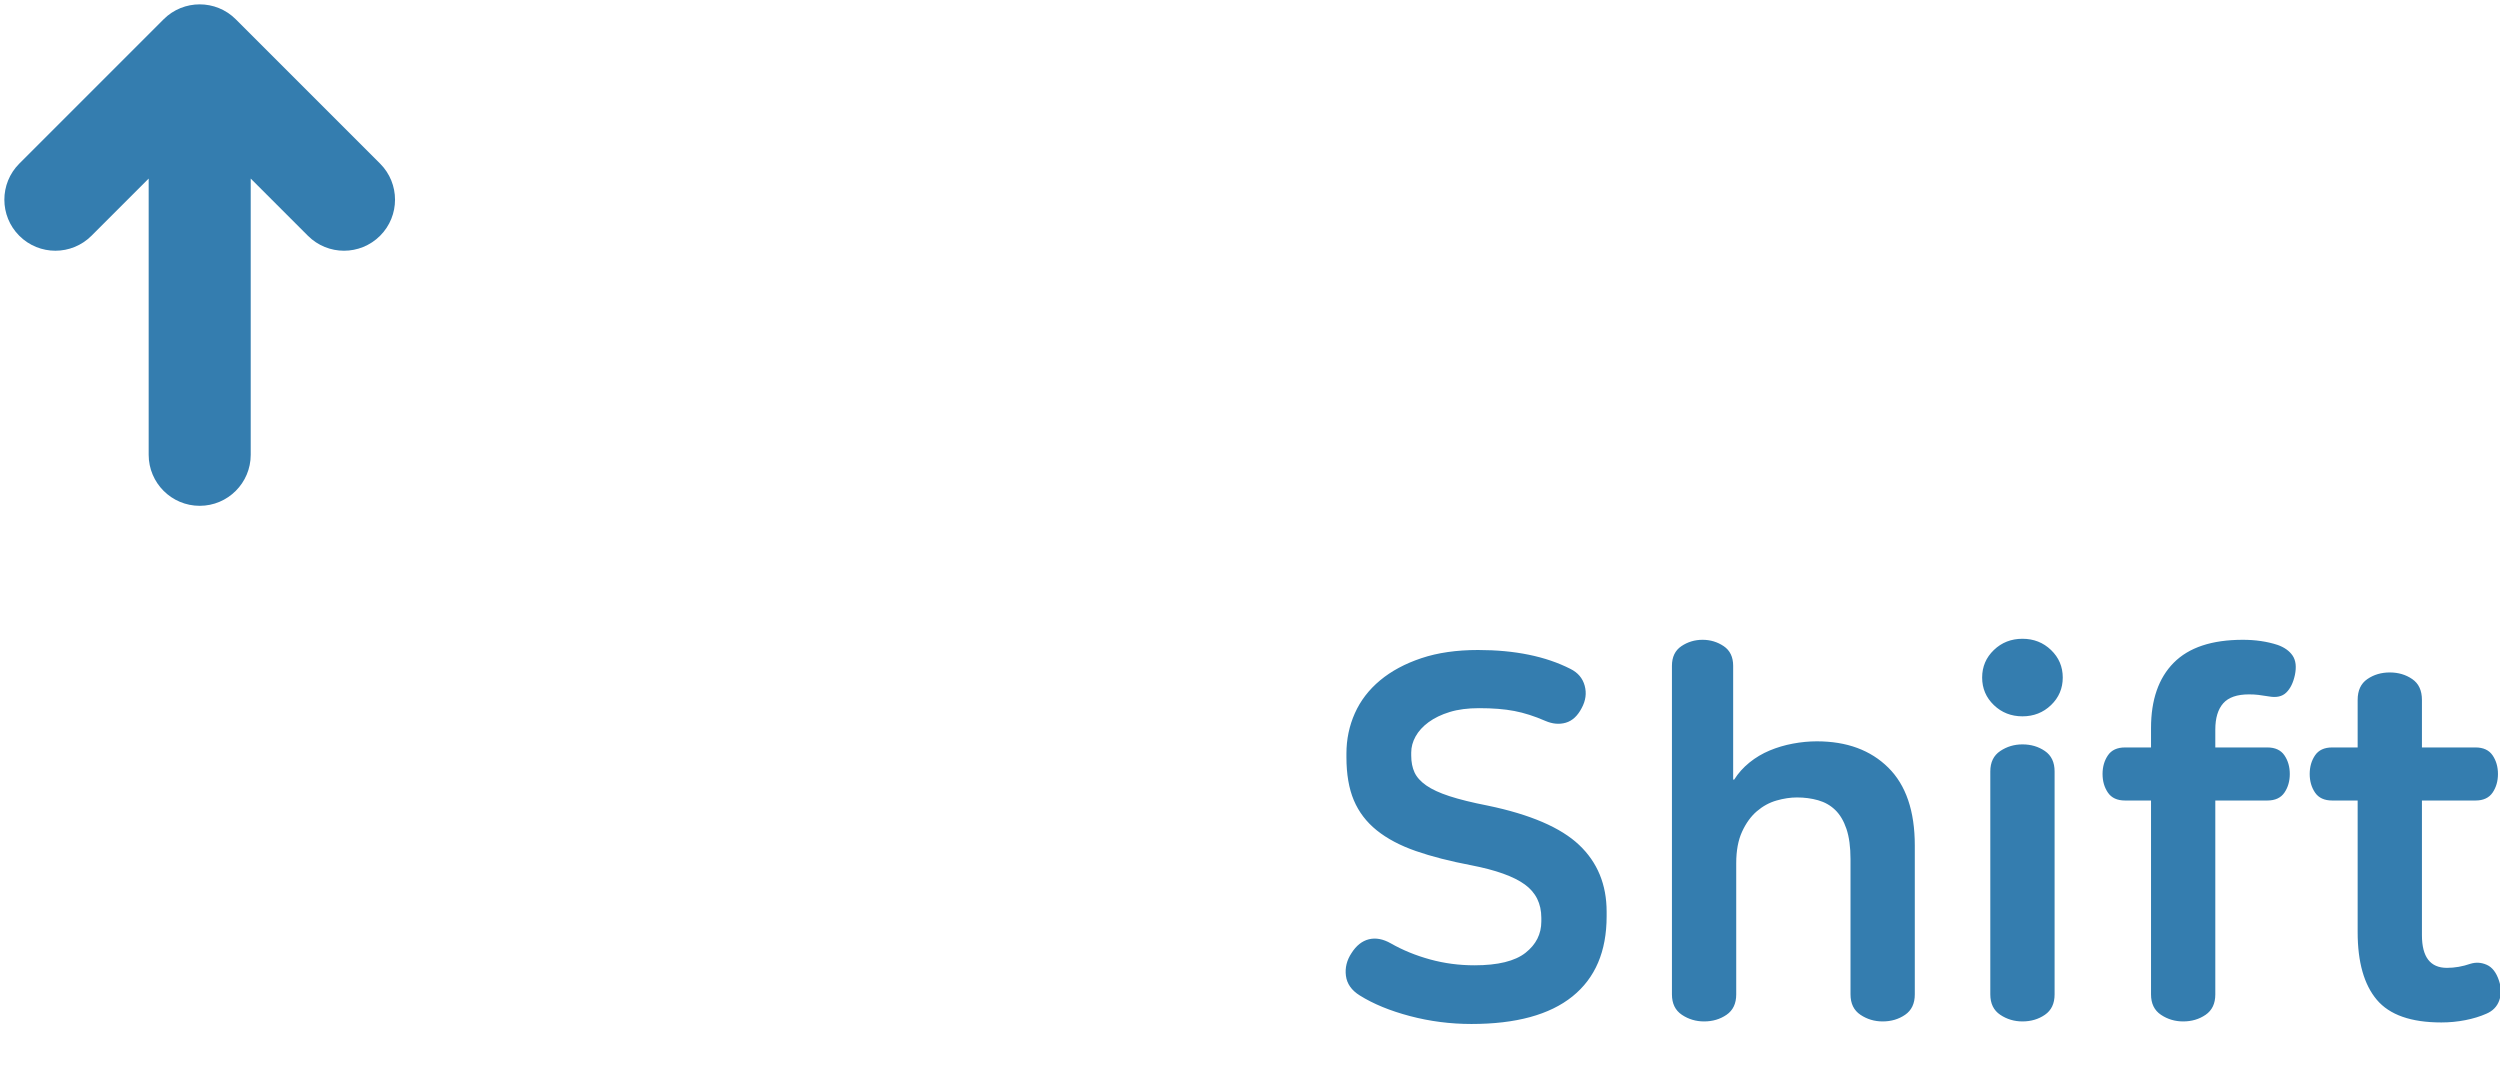 <?xml version="1.0" encoding="UTF-8"?>
<svg width="49px" height="21px" viewBox="0 0 49 21" version="1.1" xmlns="http://www.w3.org/2000/svg" xmlns:xlink="http://www.w3.org/1999/xlink">
    <!-- Generator: Sketch 54.1 (76490) - https://sketchapp.com -->
    <title>shift-left</title>
    <desc>Created with Sketch.</desc>
    <g id="Page-1" stroke="none" stroke-width="1" fill="none" fill-rule="evenodd">
        <g id="keyboard1" transform="translate(-31, -370)" fill="#347DAF">
            <g id="en" transform="translate(10, 235)">
                <g id="text" transform="translate(17, 46)">
                    <g id="shift" transform="translate(4, 88)">
                        <g id="shift-left" transform="translate(0, 1)">
                            <path d="M28.97,12.74 C29.69,12.74 30.293,12.863 30.78,13.11 C30.927,13.183 31.02,13.293 31.06,13.44 C31.1,13.587 31.08,13.733 31,13.88 C30.92,14.033 30.817,14.128 30.69,14.165 C30.563,14.202 30.43,14.19 30.29,14.13 C30.077,14.037 29.873,13.972 29.68,13.935 C29.487,13.898 29.257,13.88 28.99,13.88 C28.77,13.88 28.578,13.905 28.415,13.955 C28.252,14.005 28.113,14.072 28,14.155 C27.887,14.238 27.802,14.332 27.745,14.435 C27.688,14.538 27.66,14.643 27.66,14.75 L27.66,14.81 C27.66,14.937 27.682,15.047 27.725,15.14 C27.768,15.233 27.845,15.318 27.955,15.395 C28.065,15.472 28.217,15.542 28.41,15.605 C28.603,15.668 28.853,15.73 29.16,15.79 C29.993,15.963 30.59,16.22 30.95,16.56 C31.31,16.9 31.49,17.337 31.49,17.87 L31.49,17.96 C31.49,18.647 31.267,19.17 30.82,19.53 C30.373,19.89 29.713,20.07 28.84,20.07 C28.427,20.07 28.025,20.018 27.635,19.915 C27.245,19.812 26.917,19.677 26.65,19.51 C26.49,19.41 26.4,19.282 26.38,19.125 C26.36,18.968 26.397,18.82 26.49,18.68 C26.583,18.533 26.697,18.443 26.83,18.41 C26.963,18.377 27.107,18.403 27.26,18.49 C27.493,18.623 27.75,18.728 28.03,18.805 C28.31,18.882 28.6,18.92 28.9,18.92 C29.36,18.92 29.693,18.838 29.9,18.675 C30.107,18.512 30.21,18.307 30.21,18.06 L30.21,17.99 C30.21,17.71 30.102,17.492 29.885,17.335 C29.668,17.178 29.32,17.053 28.84,16.96 C28.42,16.88 28.057,16.787 27.75,16.68 C27.443,16.573 27.188,16.438 26.985,16.275 C26.782,16.112 26.632,15.915 26.535,15.685 C26.438,15.455 26.39,15.173 26.39,14.84 L26.39,14.77 C26.39,14.49 26.445,14.227 26.555,13.98 C26.665,13.733 26.83,13.518 27.05,13.335 C27.27,13.152 27.54,13.007 27.86,12.9 C28.18,12.793 28.55,12.74 28.97,12.74 Z M33.37,12.54 C33.523,12.54 33.662,12.582 33.785,12.665 C33.908,12.748 33.97,12.877 33.97,13.05 L33.97,15.28 L33.99,15.28 C34.07,15.153 34.17,15.042 34.29,14.945 C34.41,14.848 34.542,14.77 34.685,14.71 C34.828,14.65 34.98,14.605 35.14,14.575 C35.3,14.545 35.457,14.53 35.61,14.53 C36.197,14.53 36.663,14.702 37.01,15.045 C37.357,15.388 37.53,15.897 37.53,16.57 L37.53,19.49 C37.53,19.67 37.467,19.803 37.34,19.89 C37.213,19.977 37.067,20.02 36.9,20.02 C36.74,20.02 36.595,19.977 36.465,19.89 C36.335,19.803 36.27,19.67 36.27,19.49 L36.27,16.84 C36.27,16.6 36.243,16.402 36.19,16.245 C36.137,16.088 36.063,15.965 35.97,15.875 C35.877,15.785 35.765,15.722 35.635,15.685 C35.505,15.648 35.367,15.63 35.22,15.63 C35.093,15.63 34.96,15.65 34.82,15.69 C34.68,15.73 34.552,15.8 34.435,15.9 C34.318,16 34.222,16.133 34.145,16.3 C34.068,16.467 34.03,16.673 34.03,16.92 L34.03,19.49 C34.03,19.67 33.967,19.803 33.84,19.89 C33.713,19.977 33.567,20.02 33.4,20.02 C33.24,20.02 33.095,19.977 32.965,19.89 C32.835,19.803 32.77,19.67 32.77,19.49 L32.77,13.05 C32.77,12.877 32.832,12.748 32.955,12.665 C33.078,12.582 33.217,12.54 33.37,12.54 Z M39.64,14.59 C39.807,14.59 39.953,14.633 40.08,14.72 C40.207,14.807 40.27,14.94 40.27,15.12 L40.27,19.49 C40.27,19.67 40.207,19.803 40.08,19.89 C39.953,19.977 39.807,20.02 39.64,20.02 C39.48,20.02 39.335,19.977 39.205,19.89 C39.075,19.803 39.01,19.67 39.01,19.49 L39.01,15.12 C39.01,14.94 39.075,14.807 39.205,14.72 C39.335,14.633 39.48,14.59 39.64,14.59 Z M39.64,12.52 C39.86,12.52 40.047,12.593 40.2,12.74 C40.353,12.887 40.43,13.067 40.43,13.28 C40.43,13.493 40.353,13.673 40.2,13.82 C40.047,13.967 39.86,14.04 39.64,14.04 C39.42,14.04 39.233,13.967 39.08,13.82 C38.927,13.673 38.85,13.493 38.85,13.28 C38.85,13.067 38.927,12.887 39.08,12.74 C39.233,12.593 39.42,12.52 39.64,12.52 Z M43.96,12.54 C44.207,12.54 44.433,12.573 44.64,12.64 C44.773,12.687 44.872,12.757 44.935,12.85 C44.998,12.943 45.013,13.07 44.98,13.23 C44.947,13.383 44.89,13.498 44.81,13.575 C44.73,13.652 44.617,13.677 44.47,13.65 C44.39,13.637 44.322,13.627 44.265,13.62 C44.208,13.613 44.147,13.61 44.08,13.61 C43.847,13.61 43.678,13.668 43.575,13.785 C43.472,13.902 43.42,14.073 43.42,14.3 L43.42,14.65 L44.44,14.65 C44.593,14.65 44.705,14.702 44.775,14.805 C44.845,14.908 44.88,15.03 44.88,15.17 C44.88,15.31 44.845,15.432 44.775,15.535 C44.705,15.638 44.593,15.69 44.44,15.69 L43.42,15.69 L43.42,19.49 C43.42,19.67 43.357,19.803 43.23,19.89 C43.103,19.977 42.957,20.02 42.79,20.02 C42.63,20.02 42.485,19.977 42.355,19.89 C42.225,19.803 42.16,19.67 42.16,19.49 L42.16,15.69 L41.65,15.69 C41.497,15.69 41.385,15.638 41.315,15.535 C41.245,15.432 41.21,15.31 41.21,15.17 C41.21,15.03 41.245,14.908 41.315,14.805 C41.385,14.702 41.497,14.65 41.65,14.65 L42.16,14.65 L42.16,14.27 C42.16,13.717 42.308,13.29 42.605,12.99 C42.902,12.69 43.353,12.54 43.96,12.54 Z M46.84,13.18 C47.007,13.18 47.153,13.223 47.28,13.31 C47.407,13.397 47.47,13.533 47.47,13.72 L47.47,14.65 L48.52,14.65 C48.673,14.65 48.785,14.702 48.855,14.805 C48.925,14.908 48.96,15.03 48.96,15.17 C48.96,15.31 48.925,15.432 48.855,15.535 C48.785,15.638 48.673,15.69 48.52,15.69 L47.47,15.69 L47.47,18.33 C47.47,18.757 47.633,18.97 47.96,18.97 C48.113,18.97 48.267,18.943 48.42,18.89 C48.527,18.857 48.633,18.863 48.74,18.91 C48.847,18.957 48.927,19.06 48.98,19.22 C49.027,19.36 49.028,19.49 48.985,19.61 C48.942,19.73 48.857,19.817 48.73,19.87 C48.61,19.923 48.473,19.965 48.32,19.995 C48.167,20.025 48.01,20.04 47.85,20.04 C47.257,20.04 46.835,19.892 46.585,19.595 C46.335,19.298 46.21,18.857 46.21,18.27 L46.21,15.69 L45.71,15.69 C45.557,15.69 45.445,15.638 45.375,15.535 C45.305,15.432 45.27,15.31 45.27,15.17 C45.27,15.03 45.305,14.908 45.375,14.805 C45.445,14.702 45.557,14.65 45.71,14.65 L46.21,14.65 L46.21,13.72 C46.21,13.533 46.273,13.397 46.4,13.31 C46.527,13.223 46.673,13.18 46.84,13.18 Z" id="Shift" fill-rule="nonzero"></path>
                            <path d="M5.414,4 L4.293,2.879 C3.902,2.488 3.902,1.855 4.293,1.464 C4.683,1.074 5.317,1.074 5.707,1.464 L8.536,4.293 C8.926,4.683 8.926,5.317 8.536,5.707 L5.707,8.536 C5.317,8.926 4.683,8.926 4.293,8.536 C3.902,8.145 3.902,7.512 4.293,7.121 L5.414,6 L-3.55271368e-15,6 C-0.552,6 -1,5.552 -1,5 C-1,4.448 -0.552,4 -3.77475828e-15,4 L5.414,4 Z" id="shift" transform="translate(3.914, 5) rotate(-90) translate(-3.914, -5) "></path>
                        </g>
                    </g>
                </g>
            </g>
        </g>
    </g>
</svg>